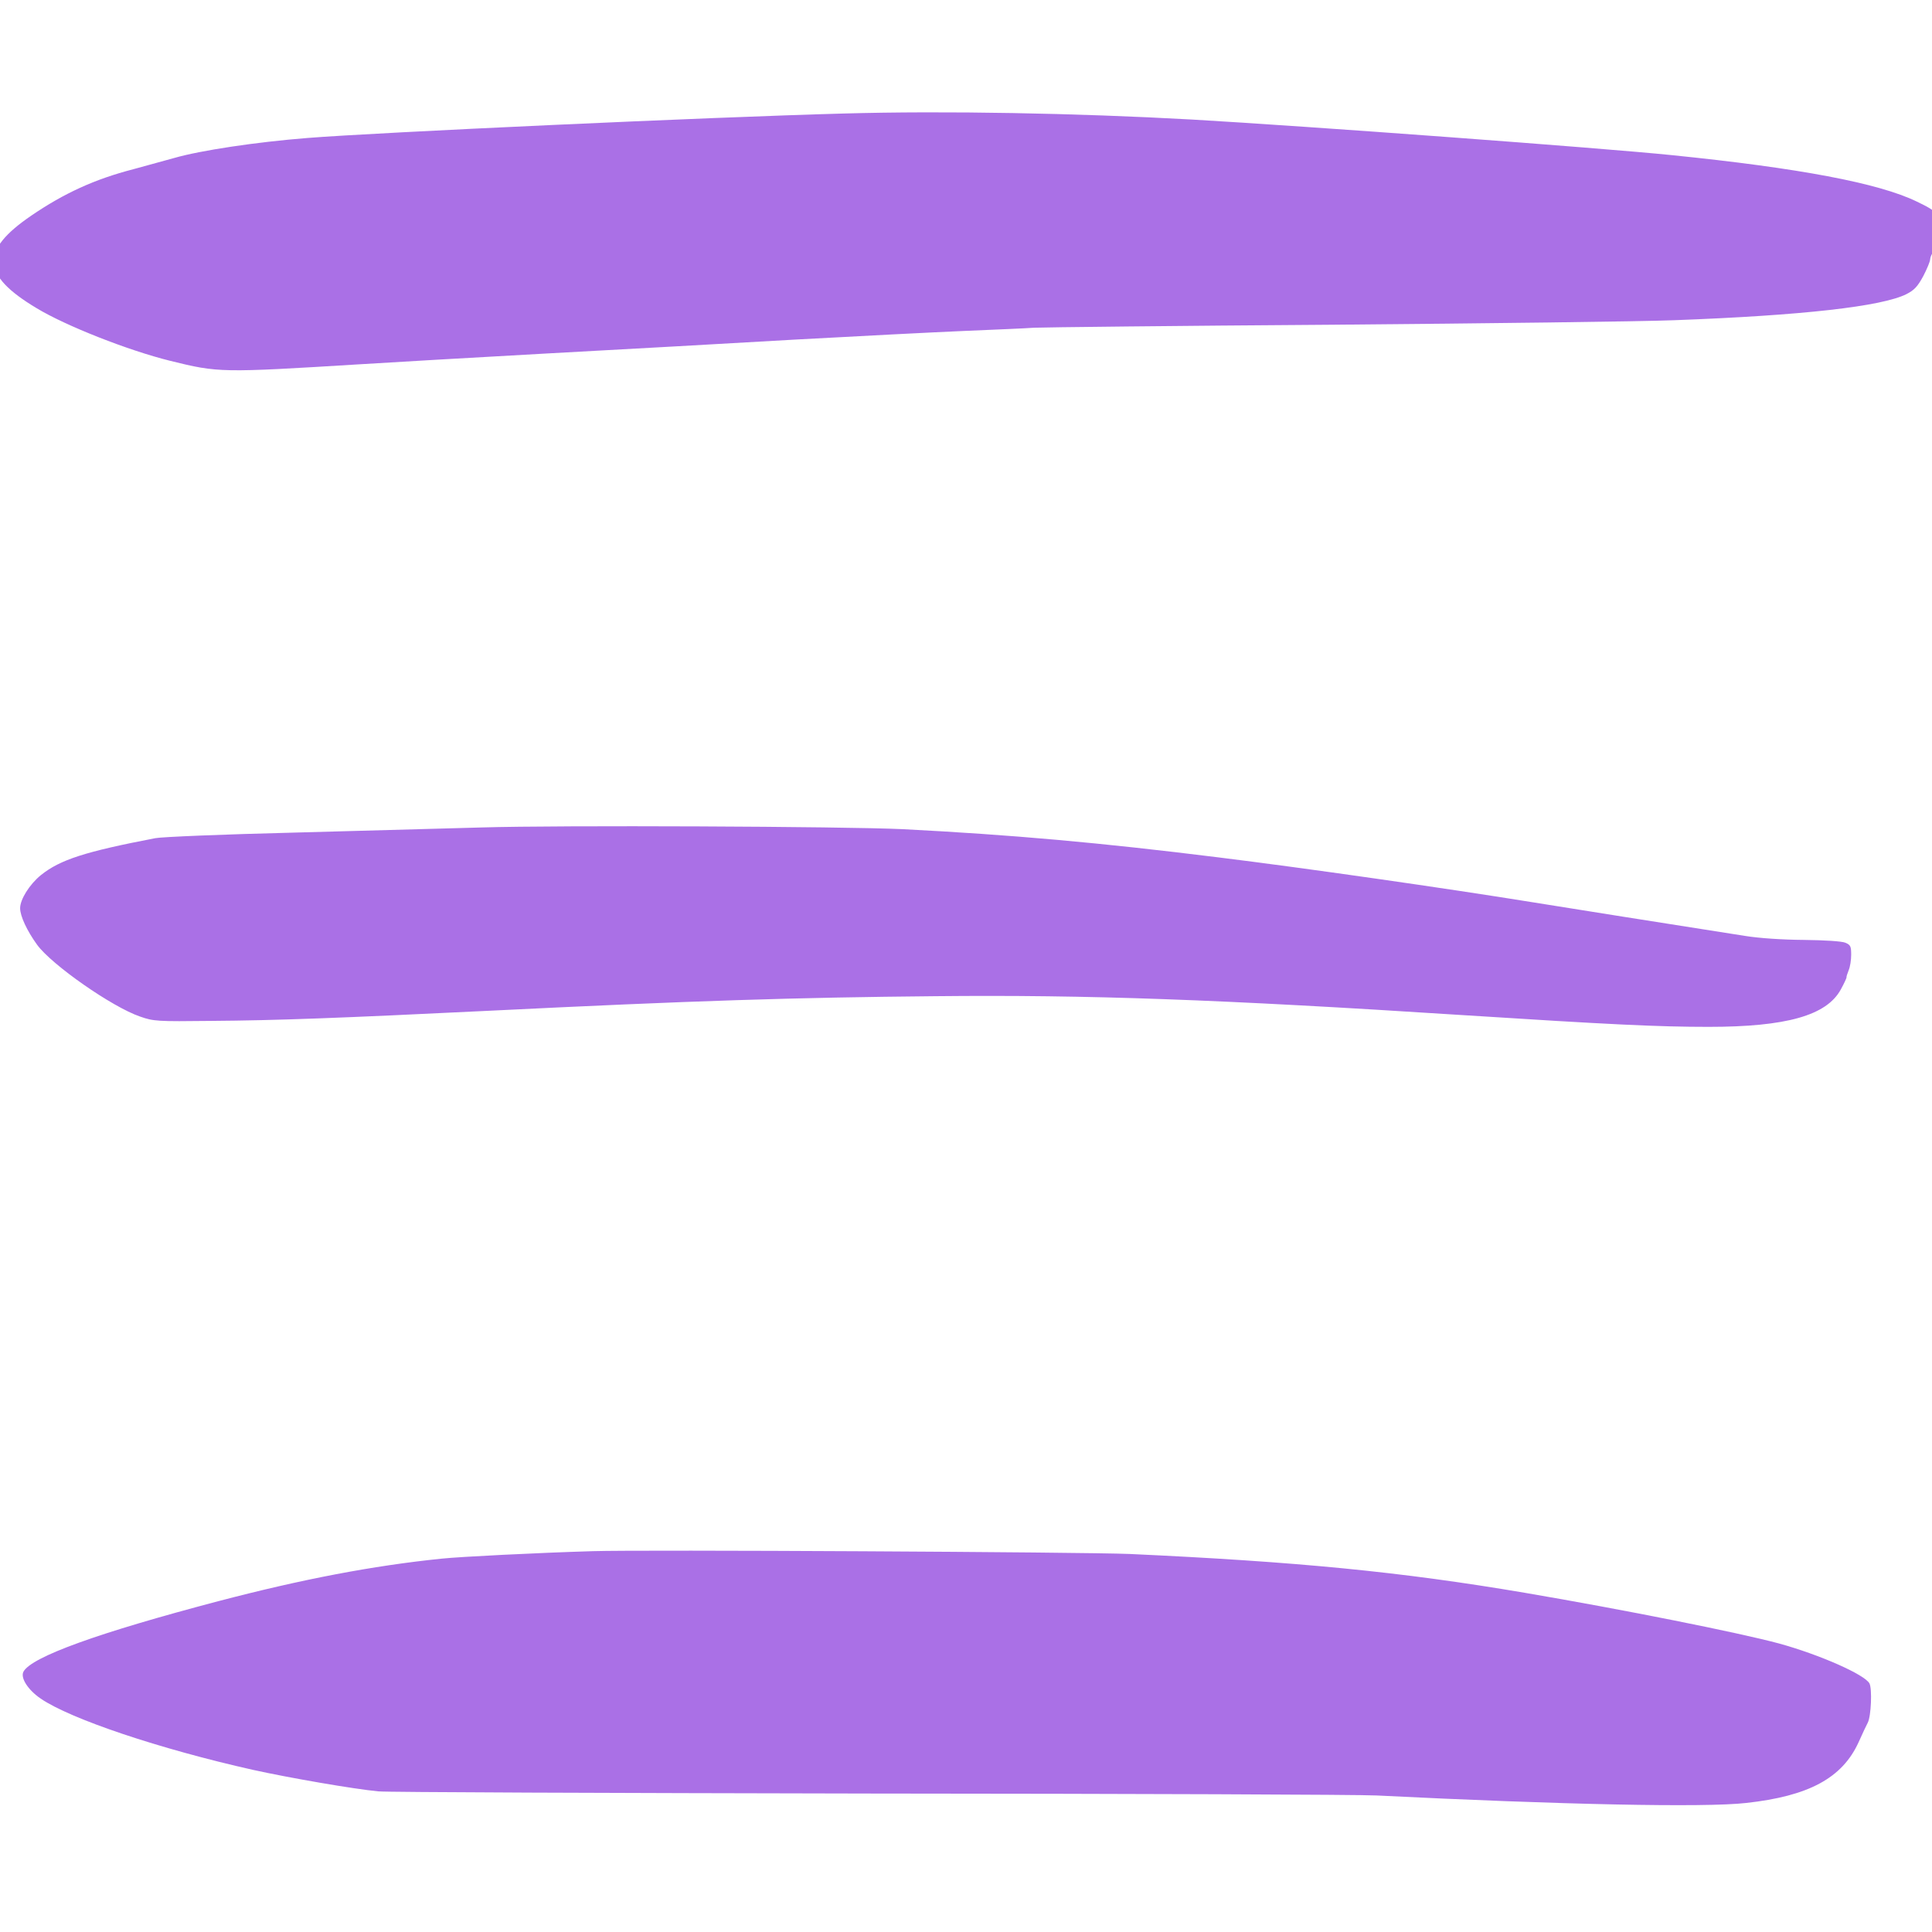 <svg xmlns="http://www.w3.org/2000/svg" xmlns:xlink="http://www.w3.org/1999/xlink" viewBox="0 0 24 24" width="24" height="24" preserveAspectRatio="xMidYMid meet" style="width: 100%; height: 100%; transform: translate3d(0px, 0px, 0px); content-visibility: visible;"><defs><clipPath id="__lottie_element_2"><rect width="24" height="24" x="0" y="0"></rect></clipPath></defs><g clip-path="url(#__lottie_element_2)"><g transform="matrix(1,0,0,1,0,19)" opacity="1" style="display: block;"><g opacity="1" transform="matrix(1,0,0,1,11.754,1.853)"><path fill="rgb(170,112,230)" fill-opacity="1" d=" M-4.387,-1.584 C-5.088,-1.563 -6.04,-1.515 -6.267,-1.491 C-7.126,-1.403 -8.003,-1.235 -9.04,-0.963 C-10.531,-0.571 -11.36,-0.272 -11.462,-0.088 C-11.504,-0.013 -11.408,0.139 -11.248,0.248 C-10.878,0.501 -9.774,0.872 -8.611,1.133 C-8.163,1.232 -7.36,1.371 -7.054,1.4 C-6.95,1.411 -4.2,1.421 -0.947,1.427 C2.309,1.429 5.141,1.44 5.346,1.451 C7.629,1.565 9.426,1.603 9.938,1.544 C10.714,1.459 11.13,1.235 11.333,0.792 C11.381,0.685 11.432,0.576 11.448,0.547 C11.49,0.467 11.504,0.125 11.469,0.059 C11.41,-0.051 10.848,-0.299 10.346,-0.437 C9.84,-0.573 8.408,-0.859 7.186,-1.067 C5.648,-1.328 4.362,-1.453 2.28,-1.549 C1.714,-1.573 -3.776,-1.603 -4.387,-1.584z"></path></g></g><g transform="matrix(1,0,0,1,-0.5,1.125)" opacity="1" style="display: block;"><g opacity="1" transform="matrix(1,0,0,1,12.424,1.878)"><path fill="rgb(170,112,230)" fill-opacity="1" d=" M-1.438,-1.593 C-3.105,-1.548 -7.241,-1.358 -8.105,-1.289 C-8.747,-1.238 -9.435,-1.134 -9.758,-1.041 C-9.883,-1.006 -10.109,-0.945 -10.264,-0.902 C-10.749,-0.777 -11.13,-0.601 -11.536,-0.324 C-12.173,0.111 -12.158,0.412 -11.473,0.823 C-11.11,1.044 -10.329,1.351 -9.811,1.479 C-9.209,1.628 -9.179,1.628 -7.451,1.522 C-7.099,1.5 -6.053,1.439 -5.13,1.388 C-4.205,1.338 -2.814,1.26 -2.038,1.215 C-1.259,1.172 -0.318,1.124 0.055,1.108 C0.429,1.092 0.822,1.076 0.923,1.068 C1.027,1.063 2.687,1.044 4.615,1.031 C6.543,1.015 8.459,0.991 8.87,0.975 C10.464,0.916 11.456,0.804 11.76,0.65 C11.859,0.599 11.898,0.554 11.967,0.428 C12.013,0.34 12.053,0.244 12.053,0.218 C12.055,0.188 12.075,0.146 12.096,0.119 C12.123,0.092 12.143,-0.001 12.154,-0.116 C12.173,-0.348 12.157,-0.369 11.885,-0.5 C11.413,-0.729 10.421,-0.916 8.842,-1.076 C7.965,-1.166 4.307,-1.436 2.883,-1.518 C1.446,-1.598 -0.182,-1.628 -1.438,-1.593z"></path></g></g><g transform="matrix(1,0,0,1,0,10)" opacity="1" style="display: block;"><g opacity="1" transform="matrix(1,0,0,1,11.623,1.503)"><path fill="rgb(170,112,230)" fill-opacity="1" d=" M-5.64,-1.224 C-6.059,-1.213 -7.107,-1.184 -7.973,-1.16 C-8.837,-1.139 -9.613,-1.107 -9.693,-1.091 C-10.568,-0.923 -10.875,-0.824 -11.115,-0.632 C-11.256,-0.517 -11.373,-0.331 -11.373,-0.221 C-11.373,-0.123 -11.288,0.059 -11.163,0.232 C-10.981,0.483 -10.227,1.008 -9.883,1.125 C-9.715,1.184 -9.672,1.187 -9,1.179 C-8.184,1.173 -7.411,1.144 -5.547,1.053 C-3.019,0.928 -1.747,0.888 0,0.872 C1.885,0.853 3.525,0.912 6.547,1.107 C8.376,1.224 8.976,1.253 9.6,1.253 C10.568,1.253 11.069,1.112 11.245,0.787 C11.285,0.715 11.315,0.648 11.315,0.64 C11.312,0.632 11.325,0.592 11.341,0.552 C11.36,0.509 11.373,0.424 11.373,0.357 C11.373,0.253 11.365,0.235 11.301,0.208 C11.256,0.189 11.045,0.176 10.787,0.173 C10.52,0.171 10.232,0.152 10.053,0.123 C8.792,-0.075 8.155,-0.176 7.427,-0.293 C6.32,-0.472 4.584,-0.72 3.507,-0.853 C2.043,-1.035 0.949,-1.133 -0.413,-1.203 C-1.144,-1.237 -4.685,-1.253 -5.64,-1.224z"></path></g></g></g></svg>